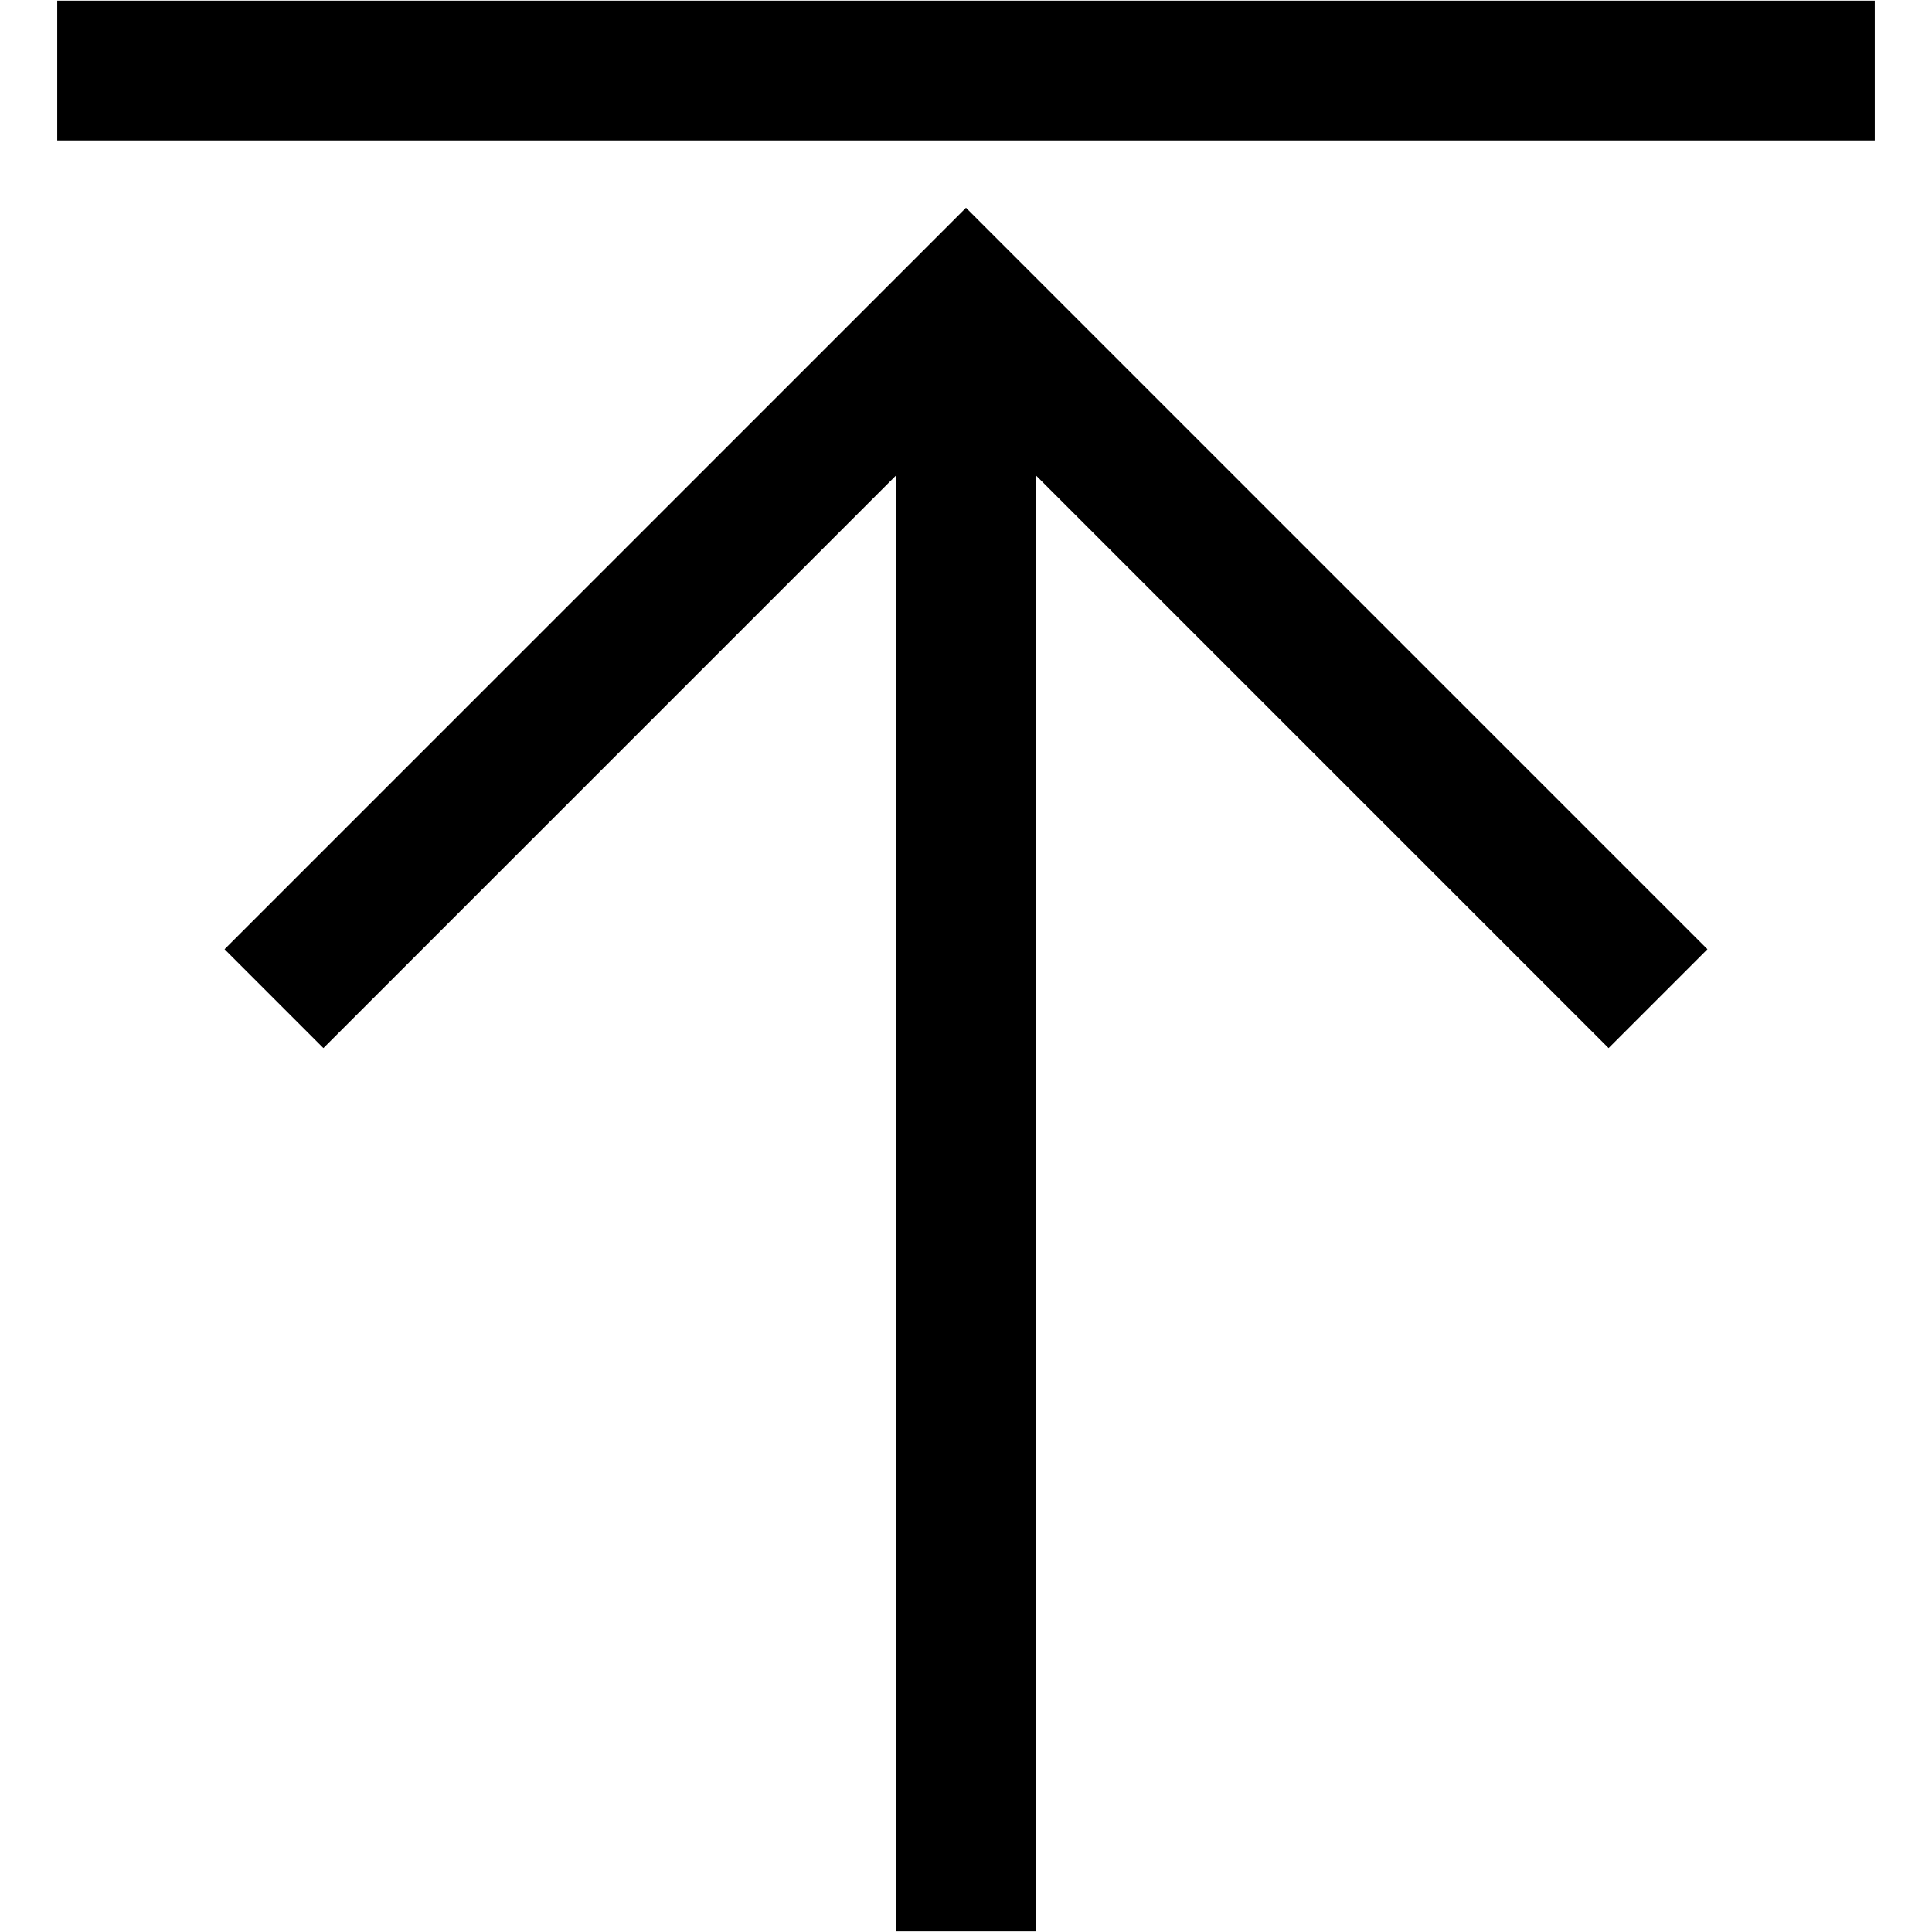 <?xml version="1.0" standalone="no"?><!DOCTYPE svg PUBLIC "-//W3C//DTD SVG 1.1//EN" "http://www.w3.org/Graphics/SVG/1.1/DTD/svg11.dtd"><svg t="1612501740156" class="icon" viewBox="0 0 1024 1024" version="1.1" xmlns="http://www.w3.org/2000/svg" p-id="4779" width="160" height="160" xmlns:xlink="http://www.w3.org/1999/xlink"><defs><style type="text/css"></style></defs><path d="M30.333 0.347l963.333 0 0 74.103-963.333 0 0-74.103Z" p-id="4780"></path><path d="M564.392 162.537 512 110.144 459.607 162.537 459.607 162.537 119.018 503.126 171.41 555.519 474.948 251.981 474.948 1023.653 549.051 1023.653 549.051 251.981 852.589 555.519 904.982 503.126 564.392 162.537Z" p-id="4781"></path></svg>